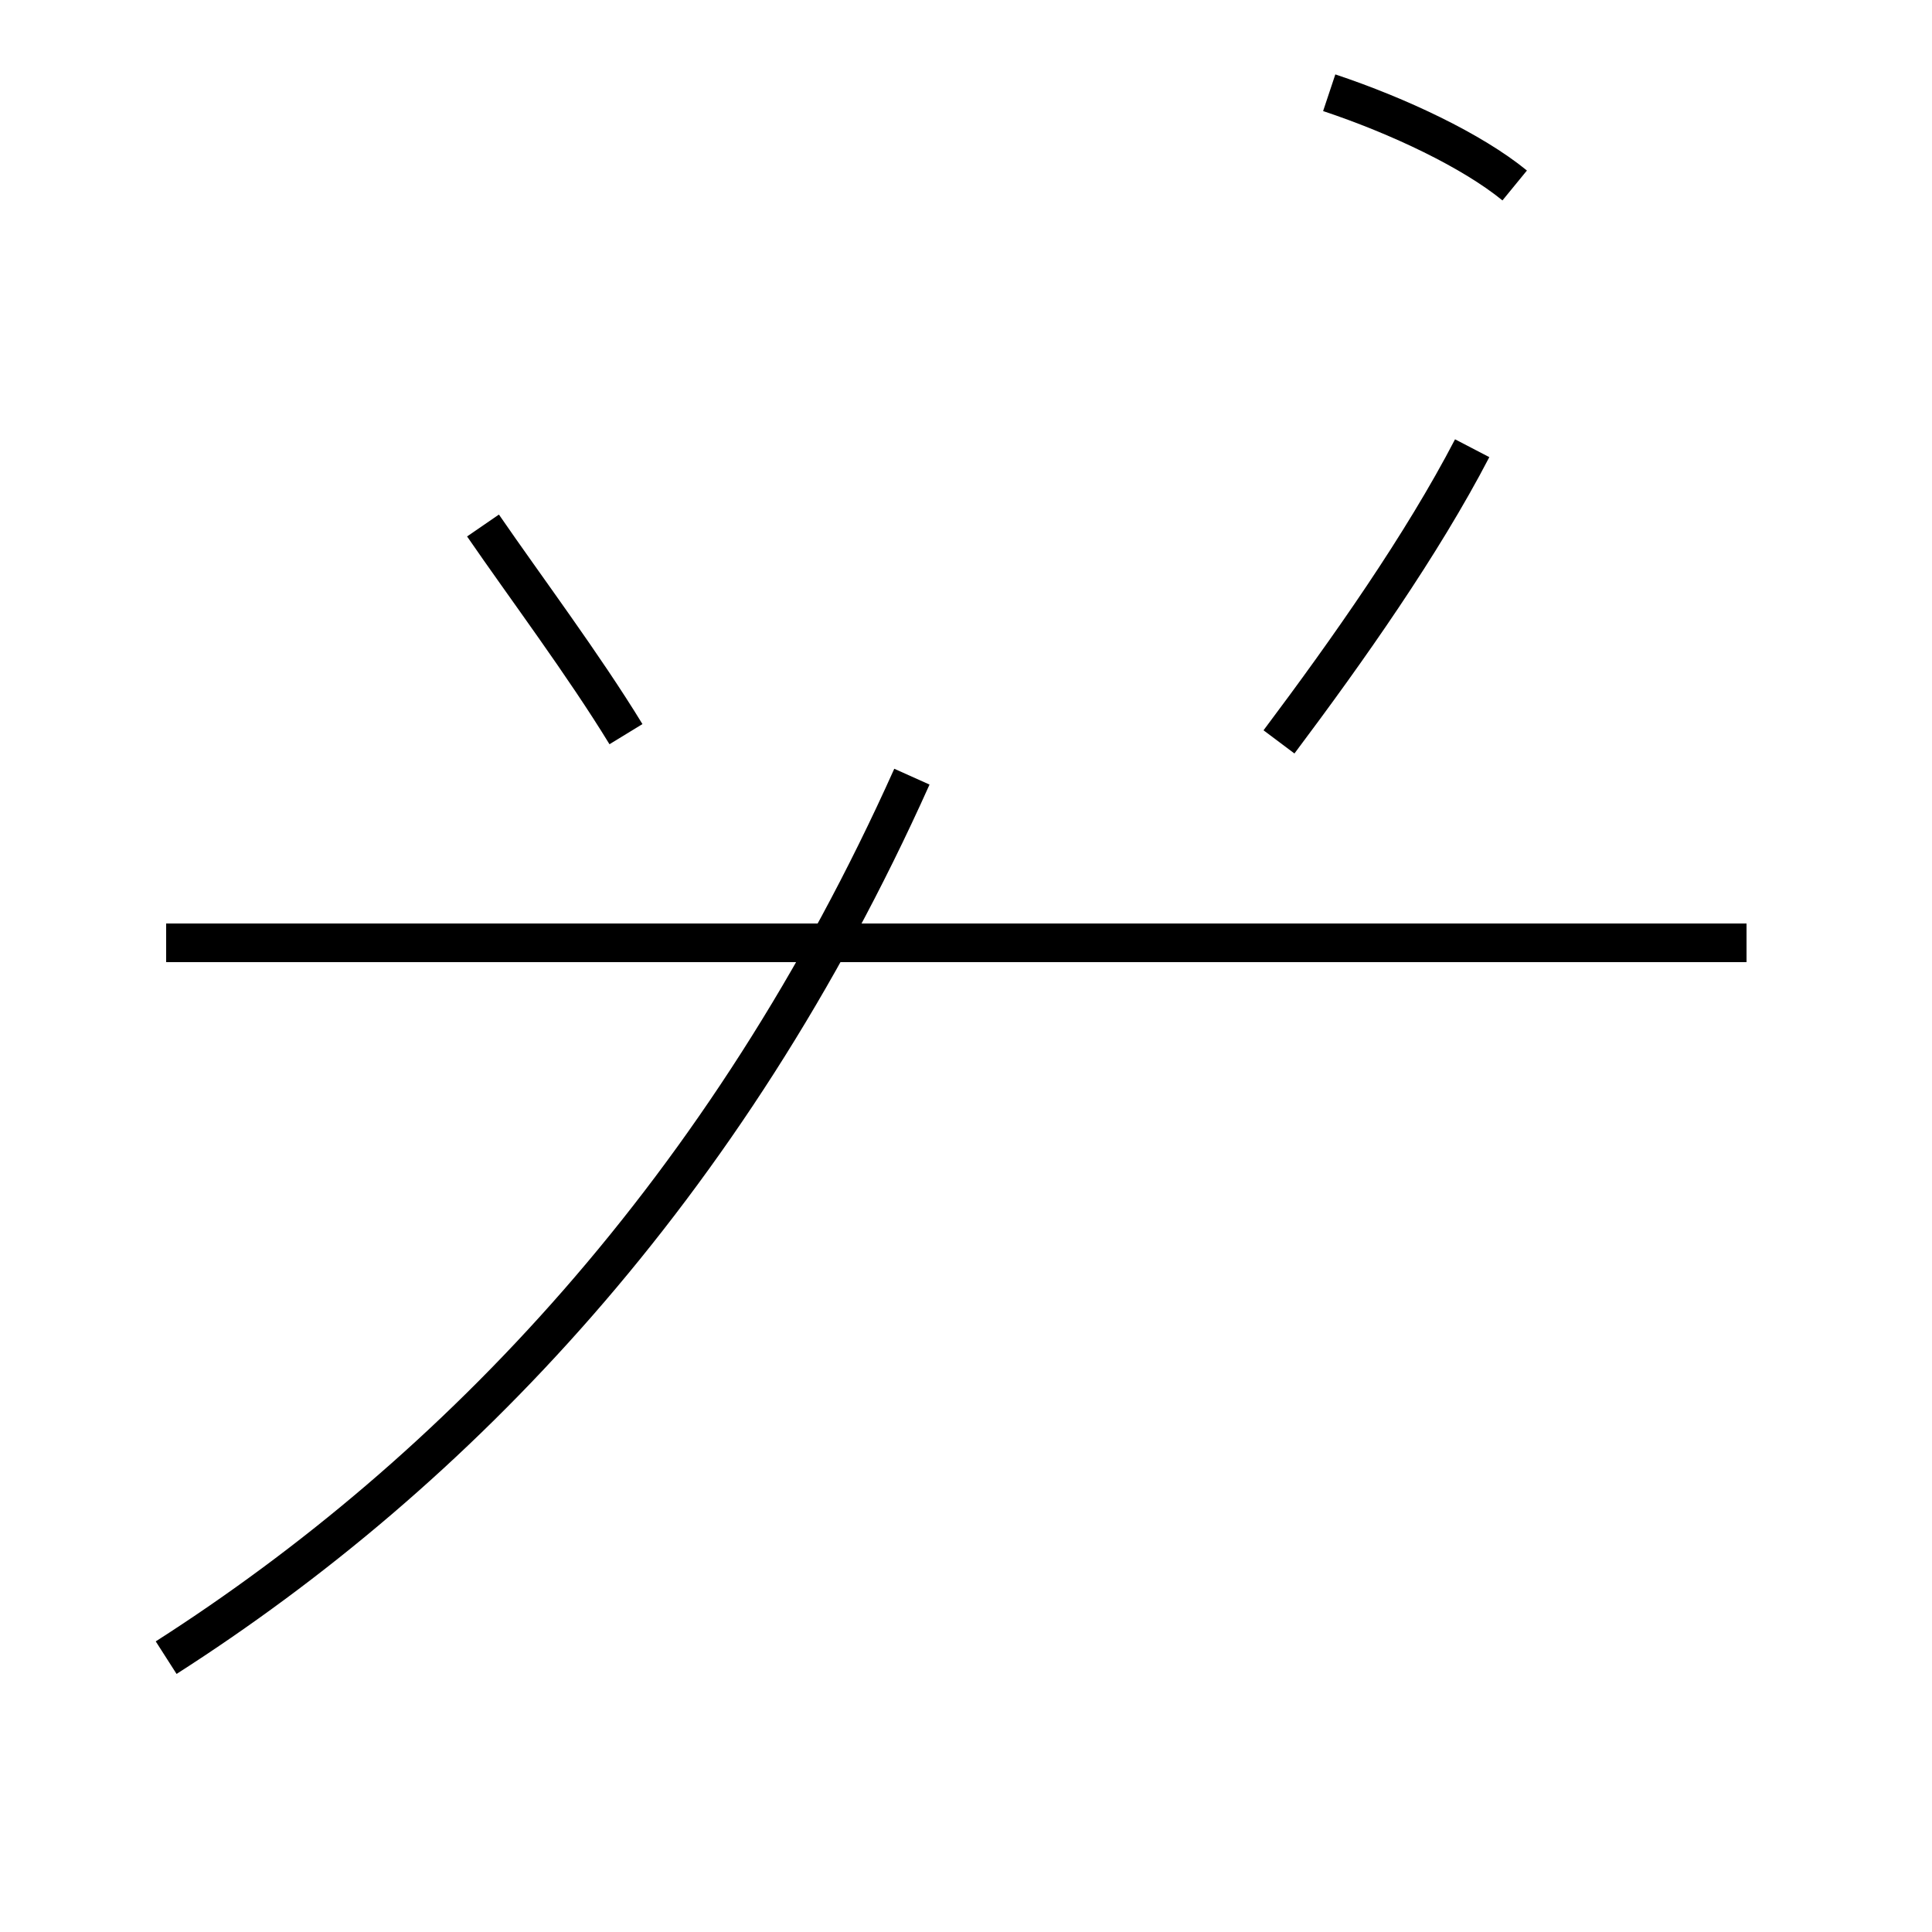 <?xml version='1.0' encoding='utf8'?>
<svg viewBox="0.0 -44.0 50.0 50.0" version="1.1" xmlns="http://www.w3.org/2000/svg">
<rect x="0.0" y="-44.0" width="50.0" height="50.0" fill="#808080" stroke="none"/>
<rect x="-1000" y="-1000" width="2000" height="2000" stroke="white" fill="white"/>
<g style="fill:none; stroke:#000000;  stroke-width:1">
<path d="M 16.2 25.0 C 15.1 26.8 13.6 28.8 12.5 30.4 M 4.3 1.1 C 11.8 5.9 18.8 13.2 23.6 23.9 M 45.2 19.6 L 4.3 19.6 M 39.2 39.2 C 38.1 40.1 36.2 41.0 34.4 41.6 M 33.1 24.8 C 34.9 27.2 36.8 29.9 38.1 32.4 " transform="scale(1, -1)" />
</g>
</svg>